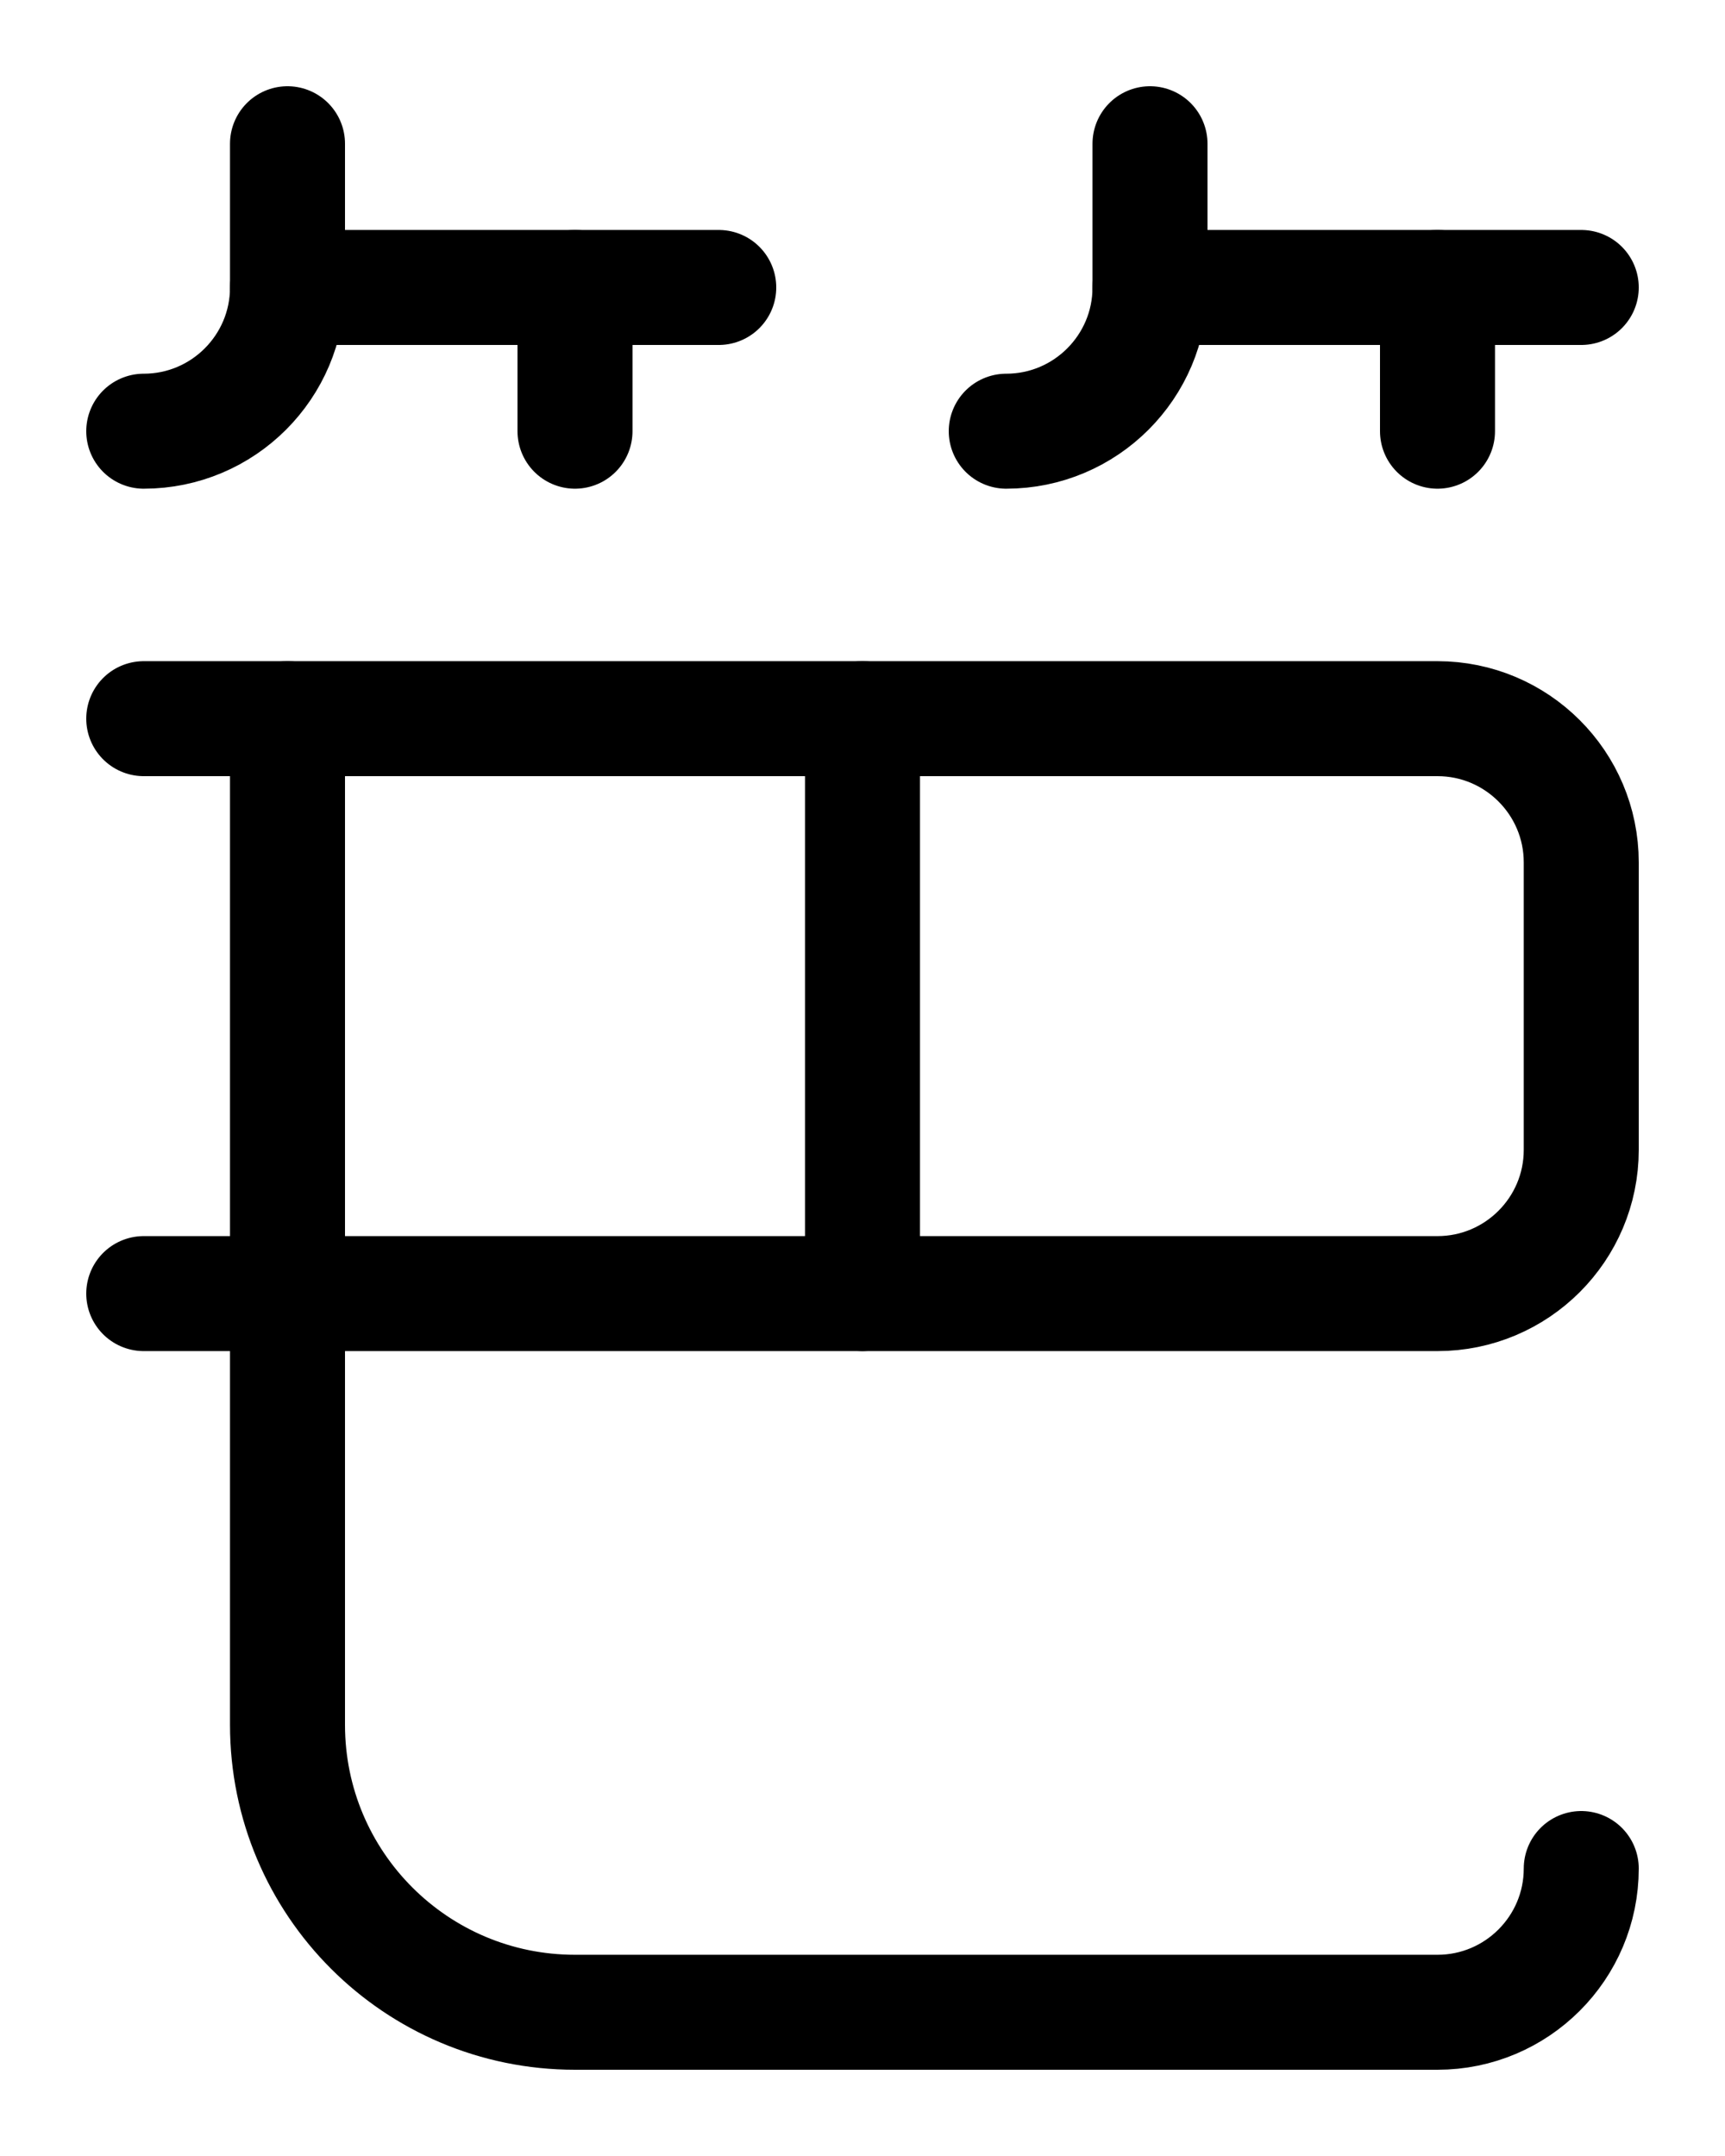 <?xml version="1.0" encoding="utf-8"?>
<!-- Generator: Adobe Illustrator 26.0.0, SVG Export Plug-In . SVG Version: 6.00 Build 0)  -->
<svg version="1.1" id="图层_1" xmlns="http://www.w3.org/2000/svg" xmlns:xlink="http://www.w3.org/1999/xlink" x="0px" y="0px"
	 viewBox="0 0 720 900" style="enable-background:new 0 0 720 900;" xml:space="preserve">
<style type="text/css">
	.st0{fill:none;stroke:#000000;stroke-width:48;stroke-linecap:round;stroke-linejoin:round;stroke-miterlimit:10;}
</style>
<path class="st0" d="M60,300h540c33.1,0,60,26.9,60,60v120c0,33.1-26.9,60-60,60H60"/>
<line class="st0" x1="360" y1="300" x2="360" y2="540"/>
<path class="st0" d="M120,300v420c0,66.3,53.7,120,120,120h360c33.1,0,60-26.9,60-60"/>
<path class="st0" d="M120,120h180"/>
<path class="st0" d="M60,180c33.1,0,60-26.9,60-60V60"/>
<line class="st0" x1="240" y1="120" x2="240" y2="180"/>
<path class="st0" d="M480,120h180"/>
<path class="st0" d="M420,180c33.1,0,60-26.9,60-60V60"/>
<line class="st0" x1="600" y1="120" x2="600" y2="180"/>
</svg>
